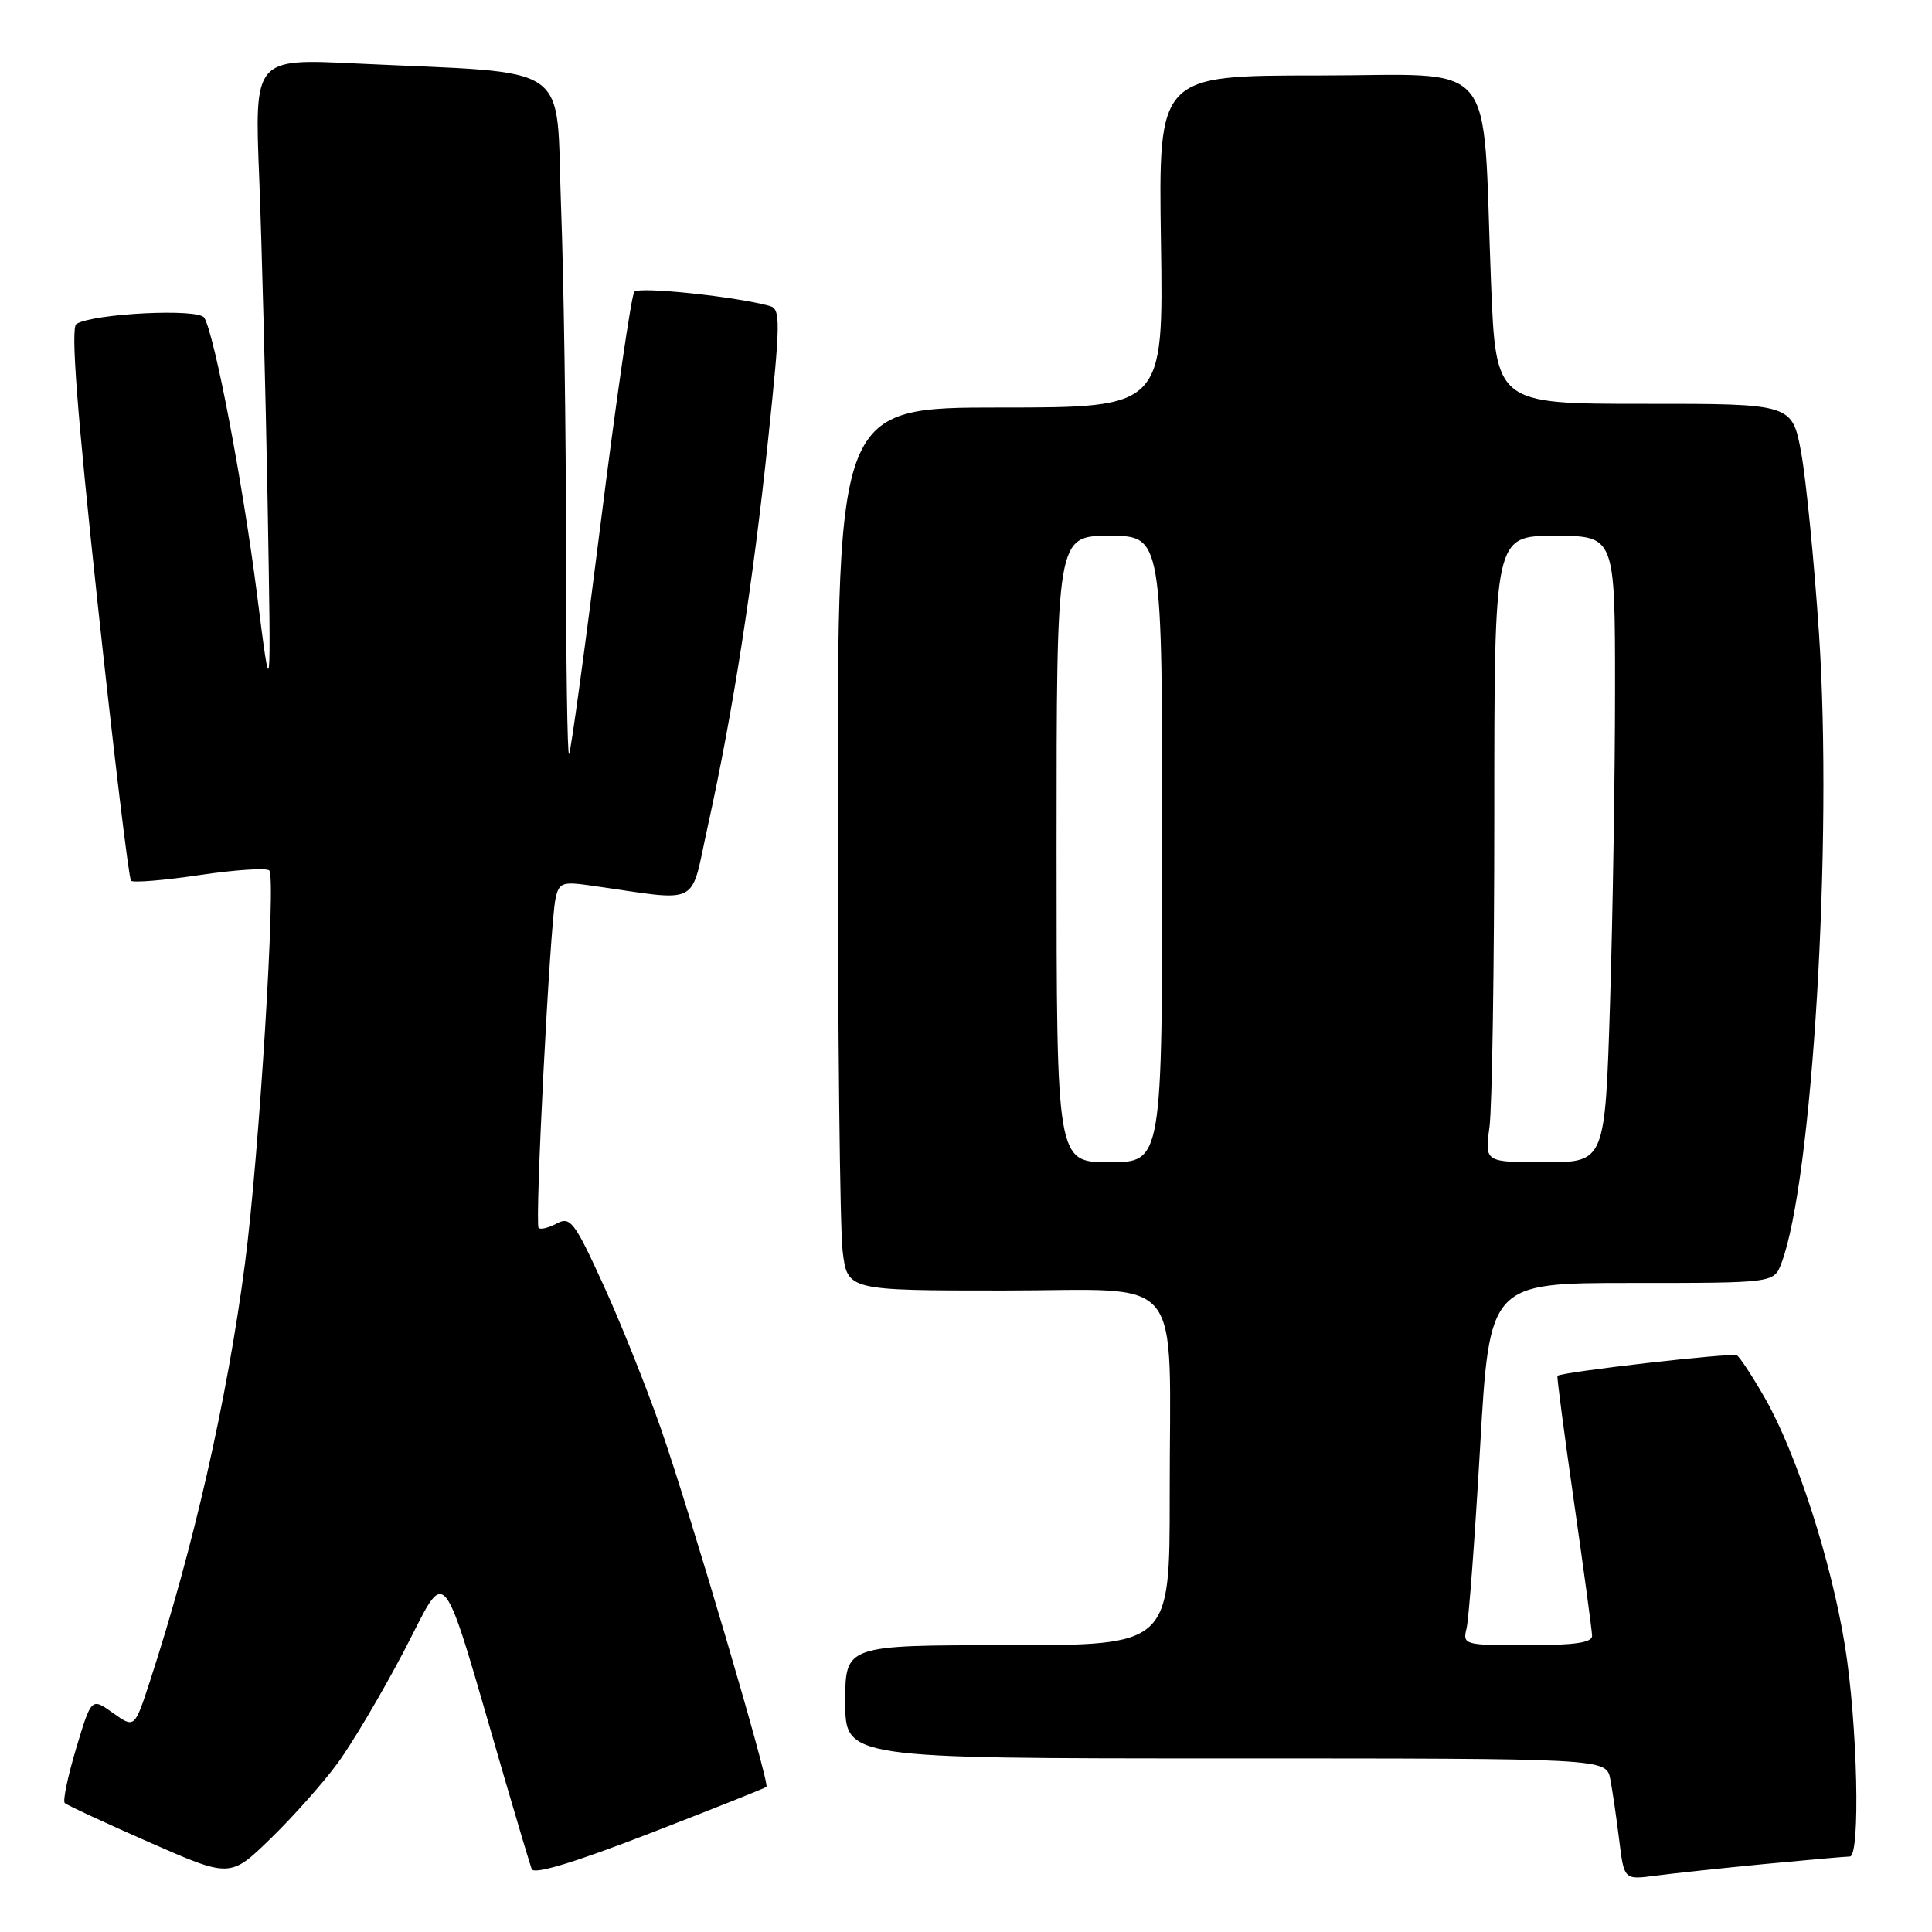 <?xml version="1.0" encoding="UTF-8" standalone="no"?>
<!DOCTYPE svg PUBLIC "-//W3C//DTD SVG 1.1//EN" "http://www.w3.org/Graphics/SVG/1.1/DTD/svg11.dtd" >
<svg xmlns="http://www.w3.org/2000/svg" xmlns:xlink="http://www.w3.org/1999/xlink" version="1.1" viewBox="0 0 256 256">
 <g >
 <path fill="currentColor"
d=" M 44.65 233.75 C 46.59 231.14 50.56 224.42 53.50 218.83 C 59.47 207.42 58.13 205.71 66.96 236.00 C 68.65 241.78 70.22 247.02 70.45 247.66 C 70.73 248.43 76.03 246.83 86.08 242.94 C 94.44 239.70 101.41 236.93 101.56 236.77 C 102.02 236.31 91.39 200.23 87.57 189.30 C 85.61 183.68 82.15 175.04 79.87 170.08 C 76.13 161.90 75.56 161.16 73.79 162.11 C 72.71 162.69 71.62 162.96 71.37 162.71 C 70.84 162.18 72.87 122.65 73.60 119.12 C 74.06 116.95 74.47 116.79 78.30 117.34 C 93.16 119.44 91.37 120.37 93.81 109.36 C 97.09 94.51 99.76 77.44 101.78 58.25 C 103.41 42.76 103.44 40.96 102.05 40.56 C 97.66 39.31 84.68 37.94 84.05 38.66 C 83.66 39.12 81.64 53.00 79.57 69.50 C 77.50 86.00 75.63 99.69 75.40 99.92 C 75.18 100.15 75.00 87.77 75.00 72.42 C 75.00 57.06 74.70 36.78 74.34 27.34 C 73.60 7.85 76.44 9.82 47.11 8.41 C 33.71 7.76 33.71 7.76 34.35 23.63 C 34.69 32.36 35.19 51.65 35.46 66.50 C 35.93 93.50 35.93 93.50 34.06 78.78 C 32.16 63.89 28.42 44.30 27.06 42.09 C 26.28 40.84 12.38 41.53 10.12 42.93 C 9.35 43.40 10.19 54.41 12.93 79.88 C 15.08 99.84 17.07 116.41 17.36 116.70 C 17.65 116.99 21.74 116.65 26.45 115.95 C 31.16 115.25 35.31 114.98 35.68 115.34 C 36.61 116.28 34.34 153.09 32.45 167.50 C 30.10 185.47 25.64 205.07 19.87 222.76 C 17.83 229.02 17.83 229.02 14.97 226.98 C 12.11 224.94 12.11 224.94 10.09 231.67 C 8.98 235.38 8.30 238.63 8.58 238.91 C 8.86 239.19 13.90 241.53 19.79 244.12 C 30.50 248.82 30.50 248.82 35.82 243.66 C 38.75 240.82 42.72 236.36 44.65 233.75 Z  M 233.86 246.99 C 239.55 246.45 244.61 246.00 245.11 246.00 C 246.54 246.00 246.13 228.35 244.46 218.03 C 242.63 206.76 238.04 192.57 233.88 185.29 C 232.23 182.40 230.55 179.84 230.15 179.59 C 229.52 179.20 206.84 181.80 206.37 182.31 C 206.27 182.42 207.26 189.93 208.56 199.00 C 209.86 208.07 210.94 216.06 210.96 216.75 C 210.99 217.66 208.63 218.00 202.39 218.00 C 193.97 218.00 193.79 217.95 194.33 215.75 C 194.63 214.51 195.43 203.71 196.12 191.75 C 197.37 170.00 197.37 170.00 216.21 170.00 C 235.05 170.00 235.05 170.00 236.04 167.40 C 240.16 156.57 242.86 111.39 241.03 84.00 C 240.39 74.38 239.32 63.58 238.67 60.00 C 237.47 53.50 237.47 53.50 217.84 53.51 C 198.21 53.51 198.21 53.51 197.57 37.51 C 196.37 6.96 198.90 10.00 174.65 10.00 C 153.50 10.00 153.50 10.00 153.83 32.00 C 154.17 54.00 154.17 54.00 132.58 54.00 C 111.00 54.00 111.00 54.00 111.01 107.25 C 111.01 136.54 111.30 162.86 111.65 165.75 C 112.28 171.00 112.28 171.00 133.01 171.00 C 157.41 171.00 154.97 167.98 154.99 198.25 C 155.00 218.00 155.00 218.00 133.50 218.00 C 112.00 218.00 112.00 218.00 112.00 225.50 C 112.00 233.00 112.00 233.00 162.42 233.00 C 212.84 233.00 212.84 233.00 213.37 235.75 C 213.66 237.26 214.19 240.88 214.55 243.80 C 215.20 249.09 215.20 249.09 219.35 248.54 C 221.63 248.24 228.16 247.54 233.86 246.99 Z  M 140.00 112.50 C 140.00 71.00 140.00 71.00 147.00 71.00 C 154.00 71.00 154.00 71.00 154.00 112.50 C 154.00 154.00 154.00 154.00 147.00 154.00 C 140.00 154.00 140.00 154.00 140.00 112.50 Z  M 197.36 149.36 C 197.71 146.81 198.00 128.13 198.00 107.86 C 198.00 71.00 198.00 71.00 206.00 71.00 C 214.00 71.00 214.00 71.00 214.00 91.34 C 214.00 102.53 213.70 121.20 213.34 132.84 C 212.68 154.00 212.68 154.00 204.71 154.00 C 196.73 154.00 196.73 154.00 197.36 149.36 Z "/>
</g>
</svg>